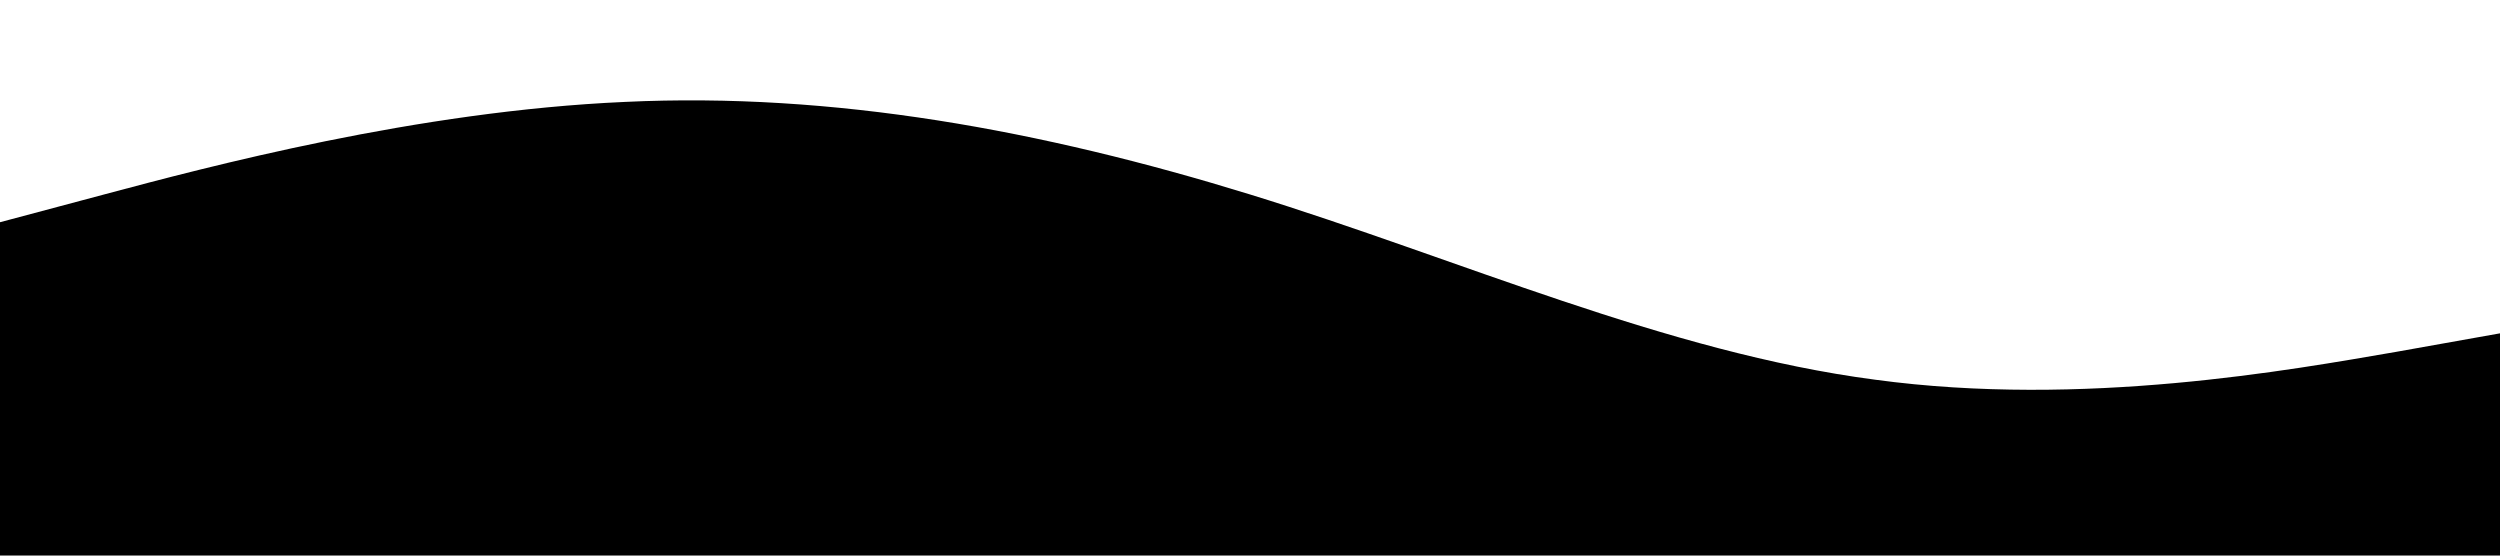 <?xml version="1.0" standalone="no"?><svg xmlns="http://www.w3.org/2000/svg" viewBox="0 0 1440 320"><path fill="background-color: hsl(0, 0%, 90%)" fill-opacity="1" d="M0,128L60,112C120,96,240,64,360,58.7C480,53,600,75,720,112C840,149,960,203,1080,218.7C1200,235,1320,213,1380,202.7L1440,192L1440,320L1380,320C1320,320,1200,320,1080,320C960,320,840,320,720,320C600,320,480,320,360,320C240,320,120,320,60,320L0,320Z"></path></svg>